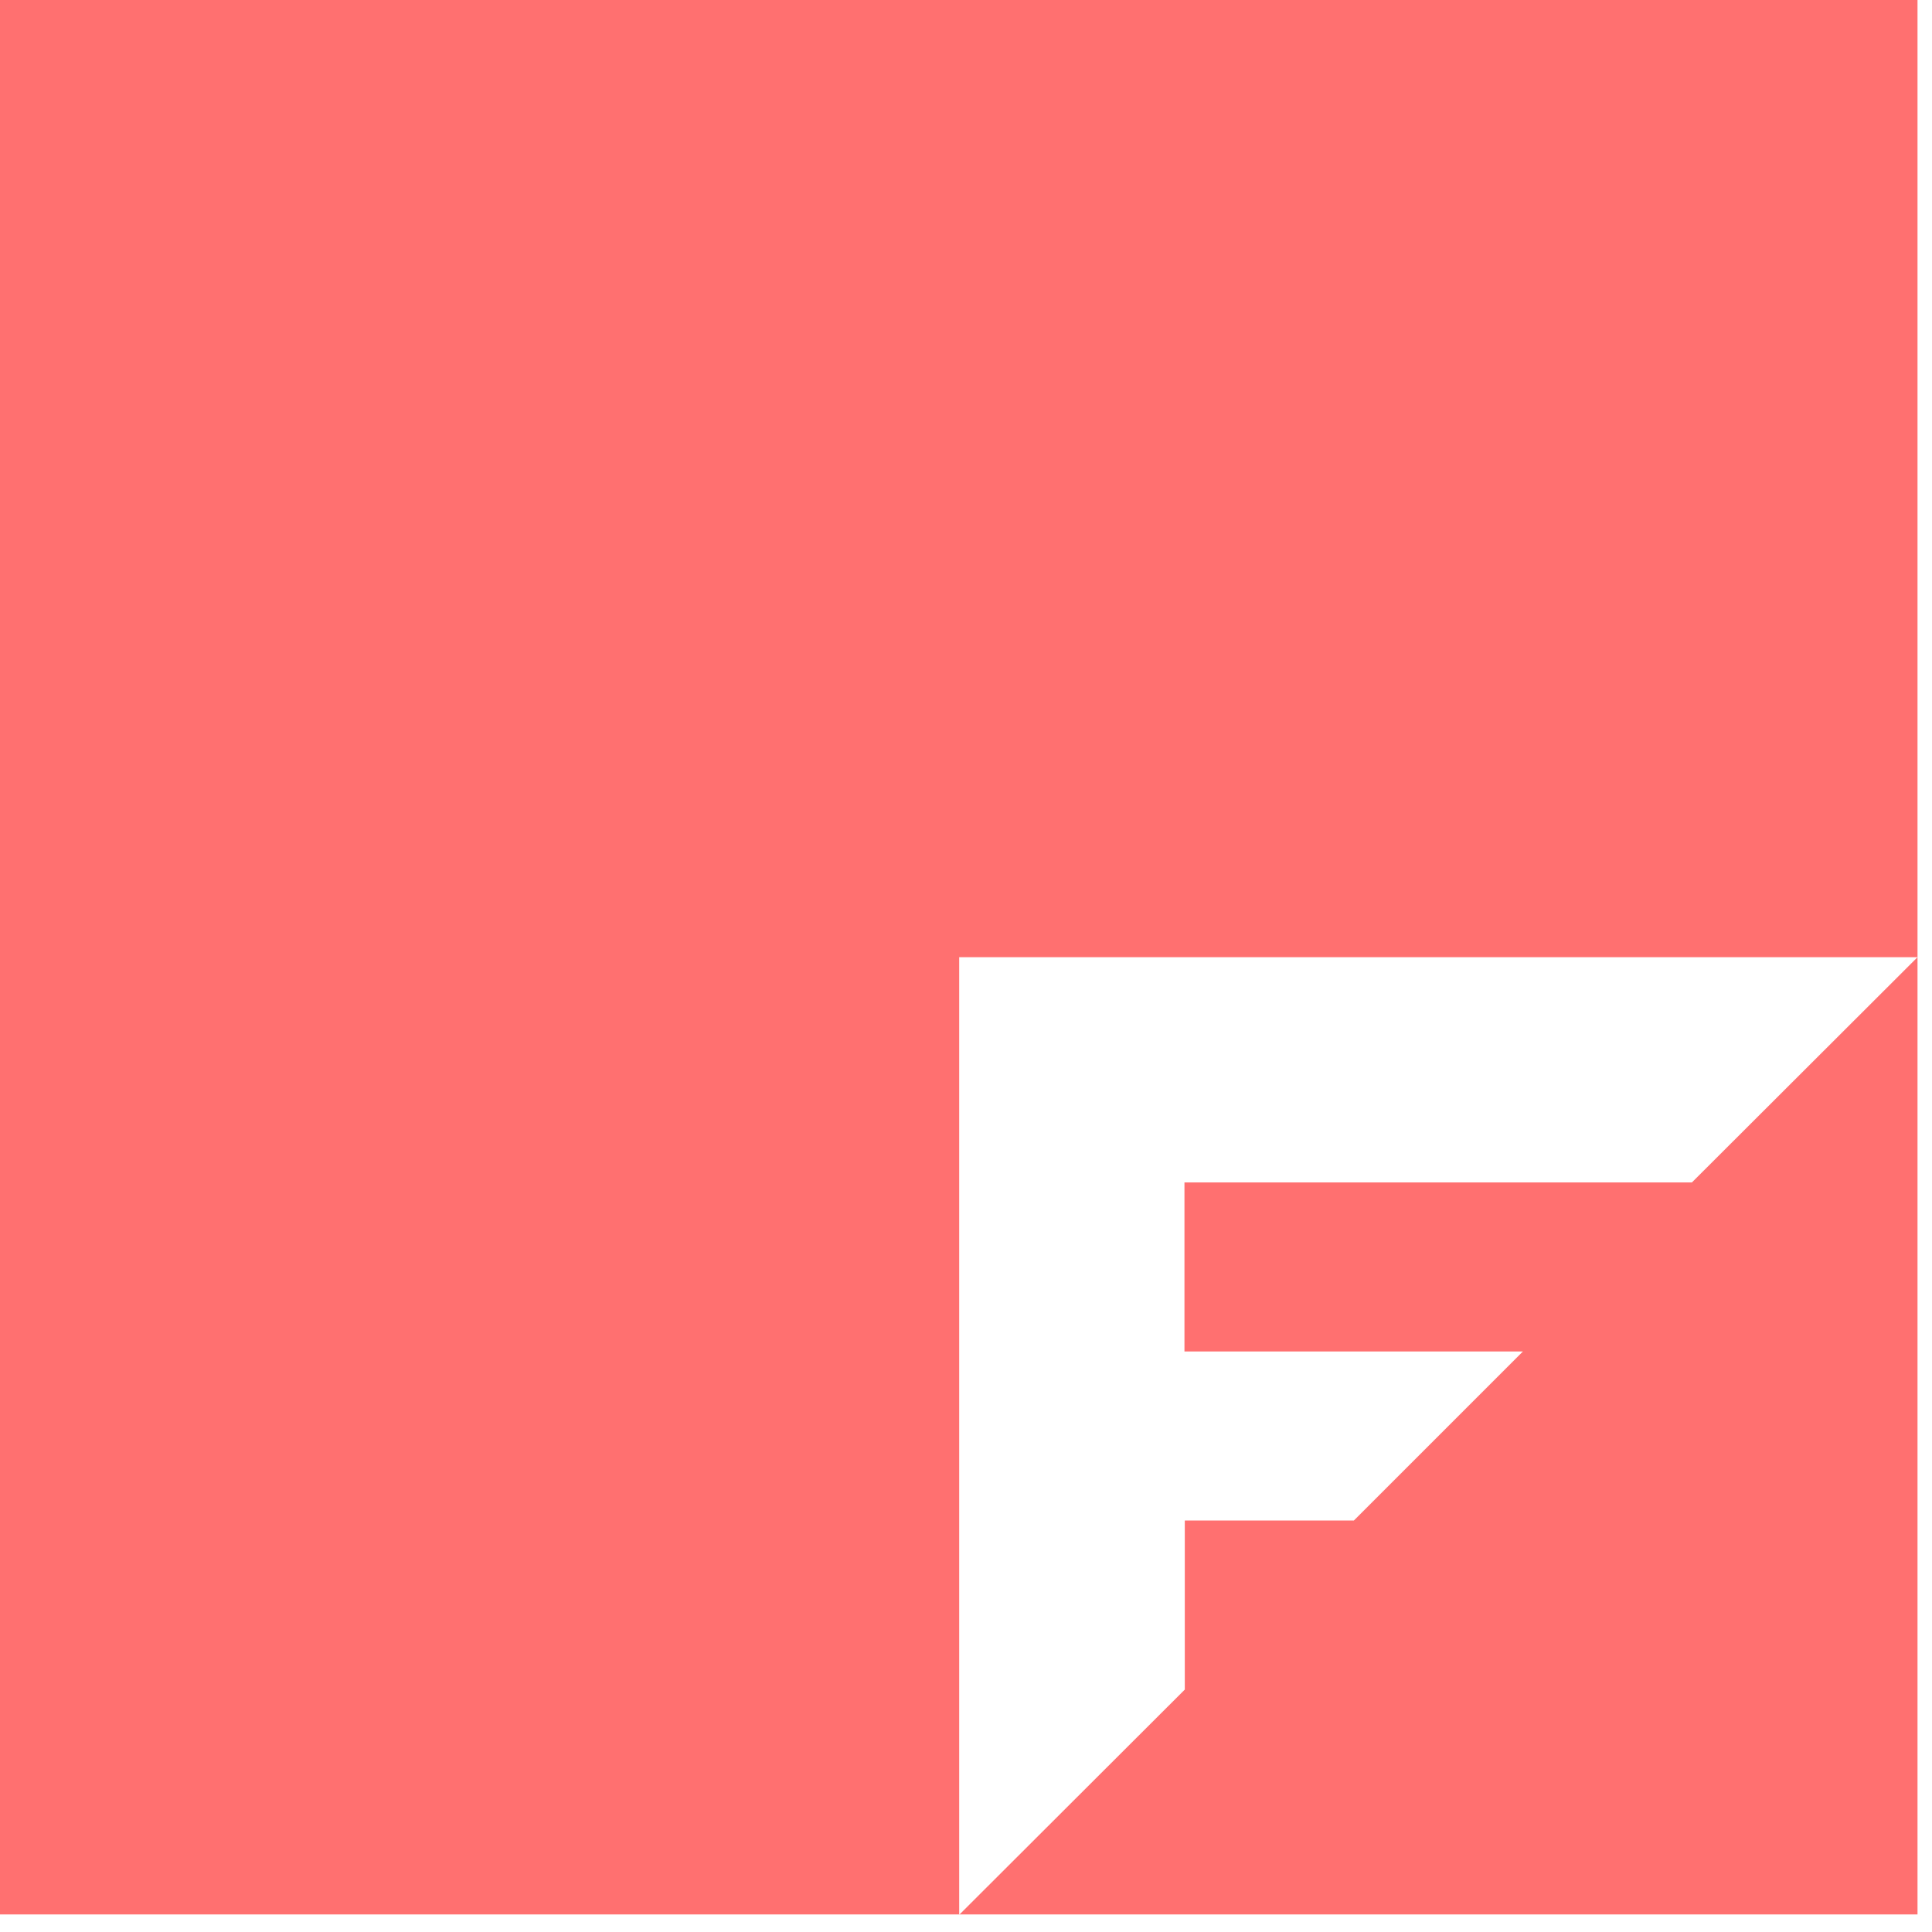 <svg width="40" height="40" viewBox="0 0 40 40" fill="none" xmlns="http://www.w3.org/2000/svg">
<path fill-rule="evenodd" clip-rule="evenodd" d="M39.7 39.636H0L0 0L39.7 0V19.818L35.029 24.481H24.523V27.981H31.53L28.03 31.481H24.53V34.981L19.859 39.644V19.818H39.7V39.636Z" fill="#FF7070"/>
</svg>
